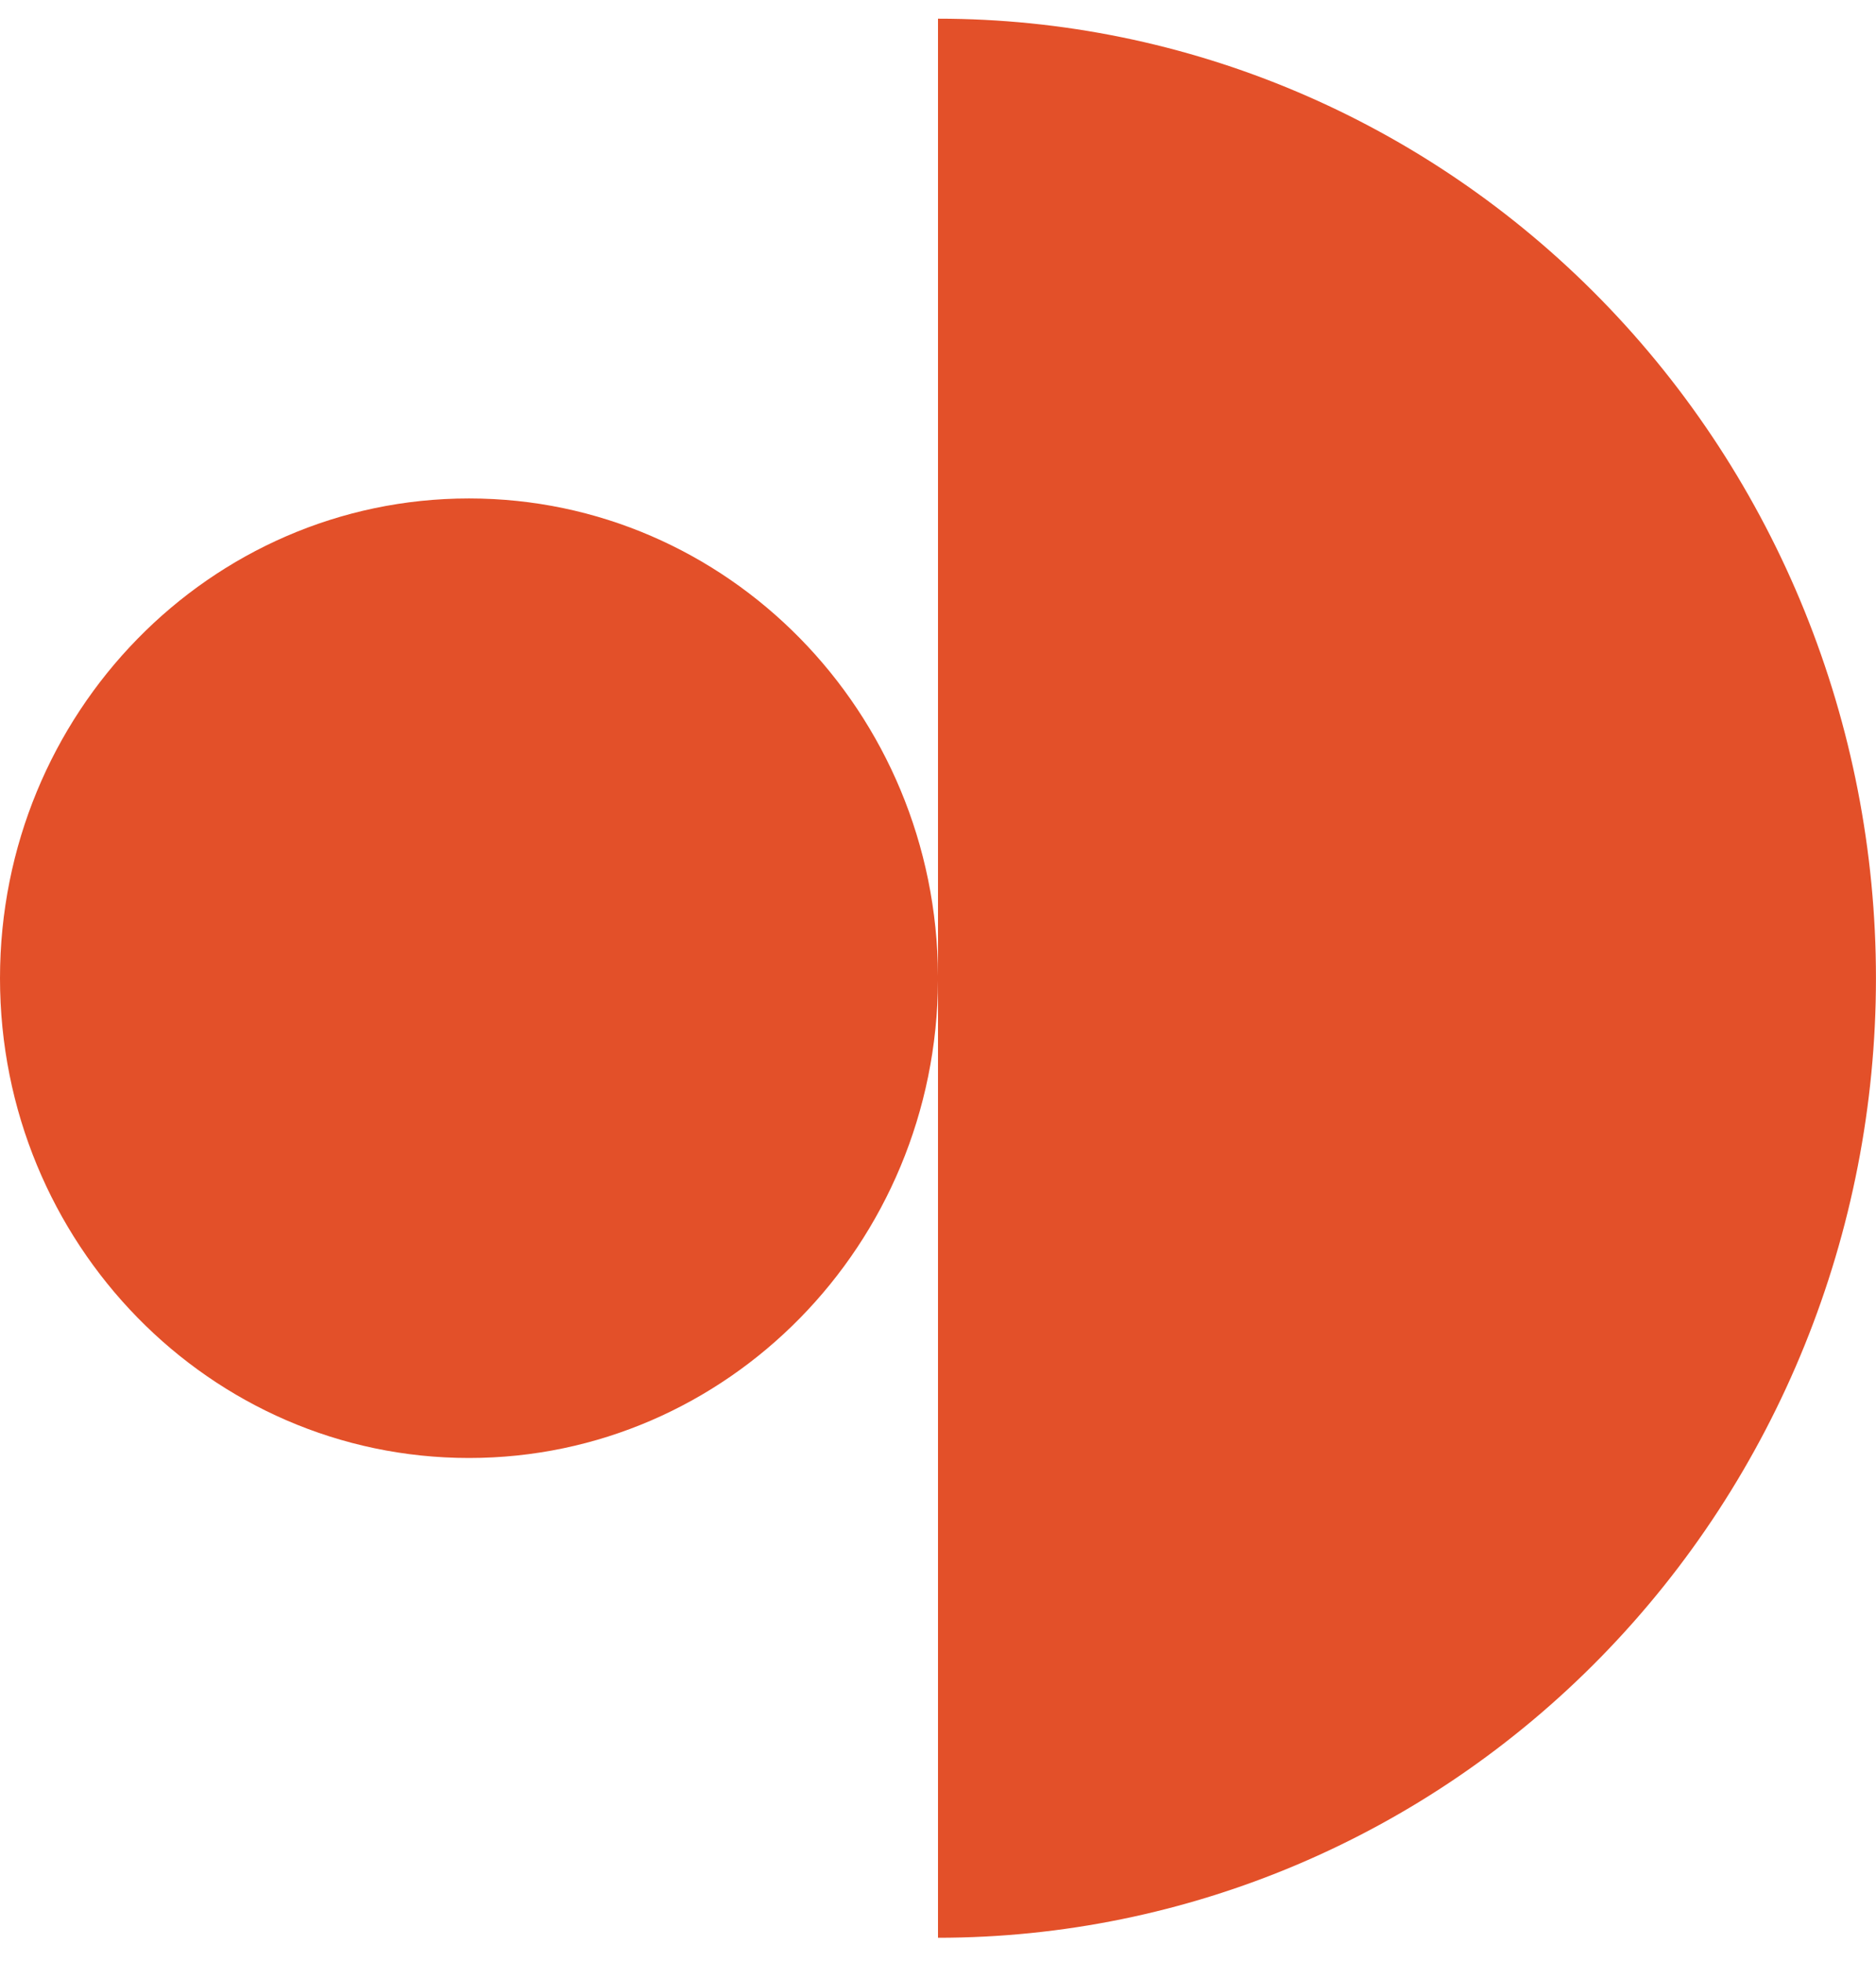 <svg width="44" height="46" viewBox="0 0 44 46" fill="none" xmlns="http://www.w3.org/2000/svg">
<path d="M37.556 38.848C33.43 43.068 27.834 45.438 22 45.438L22 22.989C21.973 29.178 17.058 34.188 11 34.188C4.925 34.188 2.6555e-07 29.151 0 22.938C-2.6555e-07 16.725 4.925 11.688 11 11.688C17.058 11.688 21.973 16.697 22 22.887L22 0.438C27.834 0.438 33.43 2.809 37.556 7.028C41.682 11.248 43.999 16.971 43.999 22.938C43.999 28.905 41.682 34.628 37.556 38.848Z" fill="#E35029"/>
</svg>
